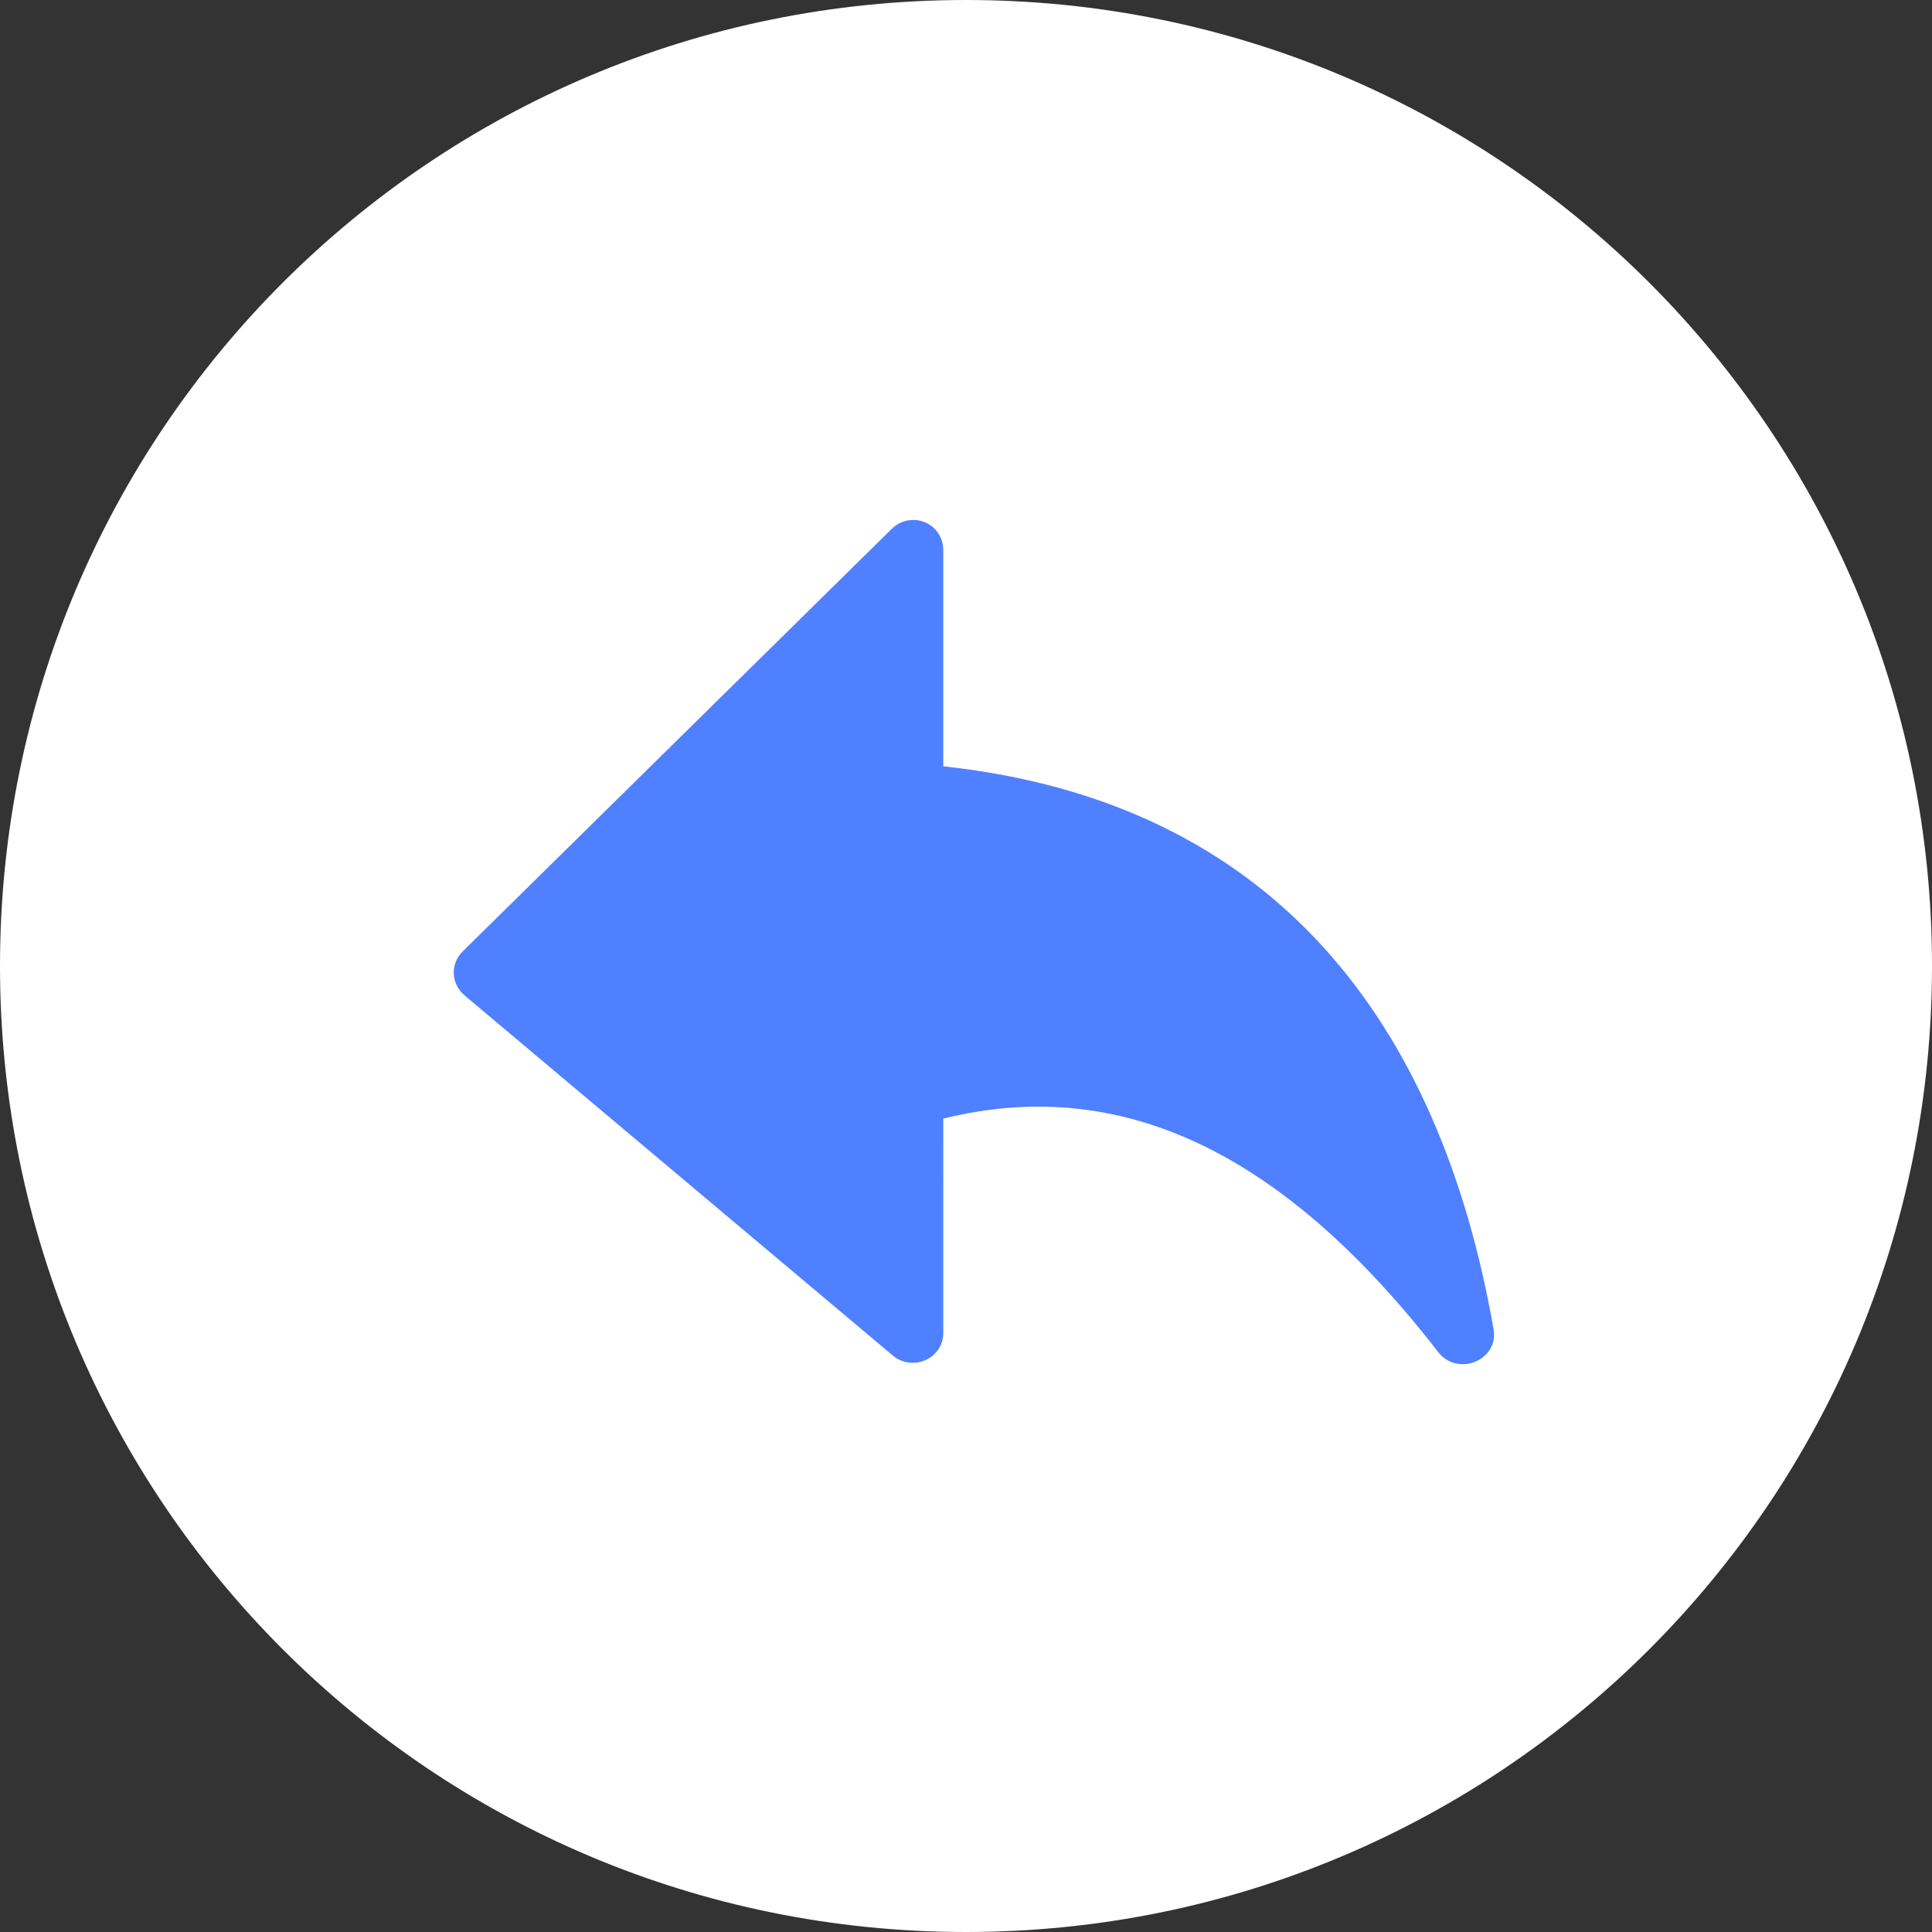 <?xml version="1.0" encoding="utf-8"?>
<!-- Generator: Adobe Illustrator 23.0.3, SVG Export Plug-In . SVG Version: 6.00 Build 0)  -->
<svg version="1.1" id="Layer_1" xmlns="http://www.w3.org/2000/svg" xmlns:xlink="http://www.w3.org/1999/xlink" x="0px" y="0px"
	 viewBox="0 0 119 119" style="enable-background:new 0 0 119 119;" xml:space="preserve">
<rect x="0" y="0" width="119" height="119" fill="#333333" stroke="none"/>
<style type="text/css">
	.st0{fill:#FFFFFF;}
	.st1{fill:#4F80FF;}
</style>
<title>toolbar / btn / redo copy</title>
<desc>Created with Sketch.</desc>
<g>
	<g>
		<path id="Rectangle-11-Copy" class="st0" d="M59.5,0L59.5,0C92.4,0,119,26.6,119,59.5l0,0c0,32.9-26.6,59.5-59.5,59.5l0,0
			C26.6,119,0,92.4,0,59.5l0,0C0,26.6,26.6,0,59.5,0z"/>
		<path id="Combined-Shape-Copy" class="st1" d="M58.1,33.9c0-1.7-2-2.5-3.2-1.3l-26.4,26c-0.8,0.8-0.7,2,0.1,2.7L55,83.5
			c1.2,1,3.1,0.2,3.1-1.4V68.9C69,66.2,79,70.9,88.6,83.3c1.2,1.5,3.7,0.5,3.4-1.4c-3.3-18.9-13.5-32.5-33.9-34.7V33.9z"/>
	</g>
</g>
</svg>
